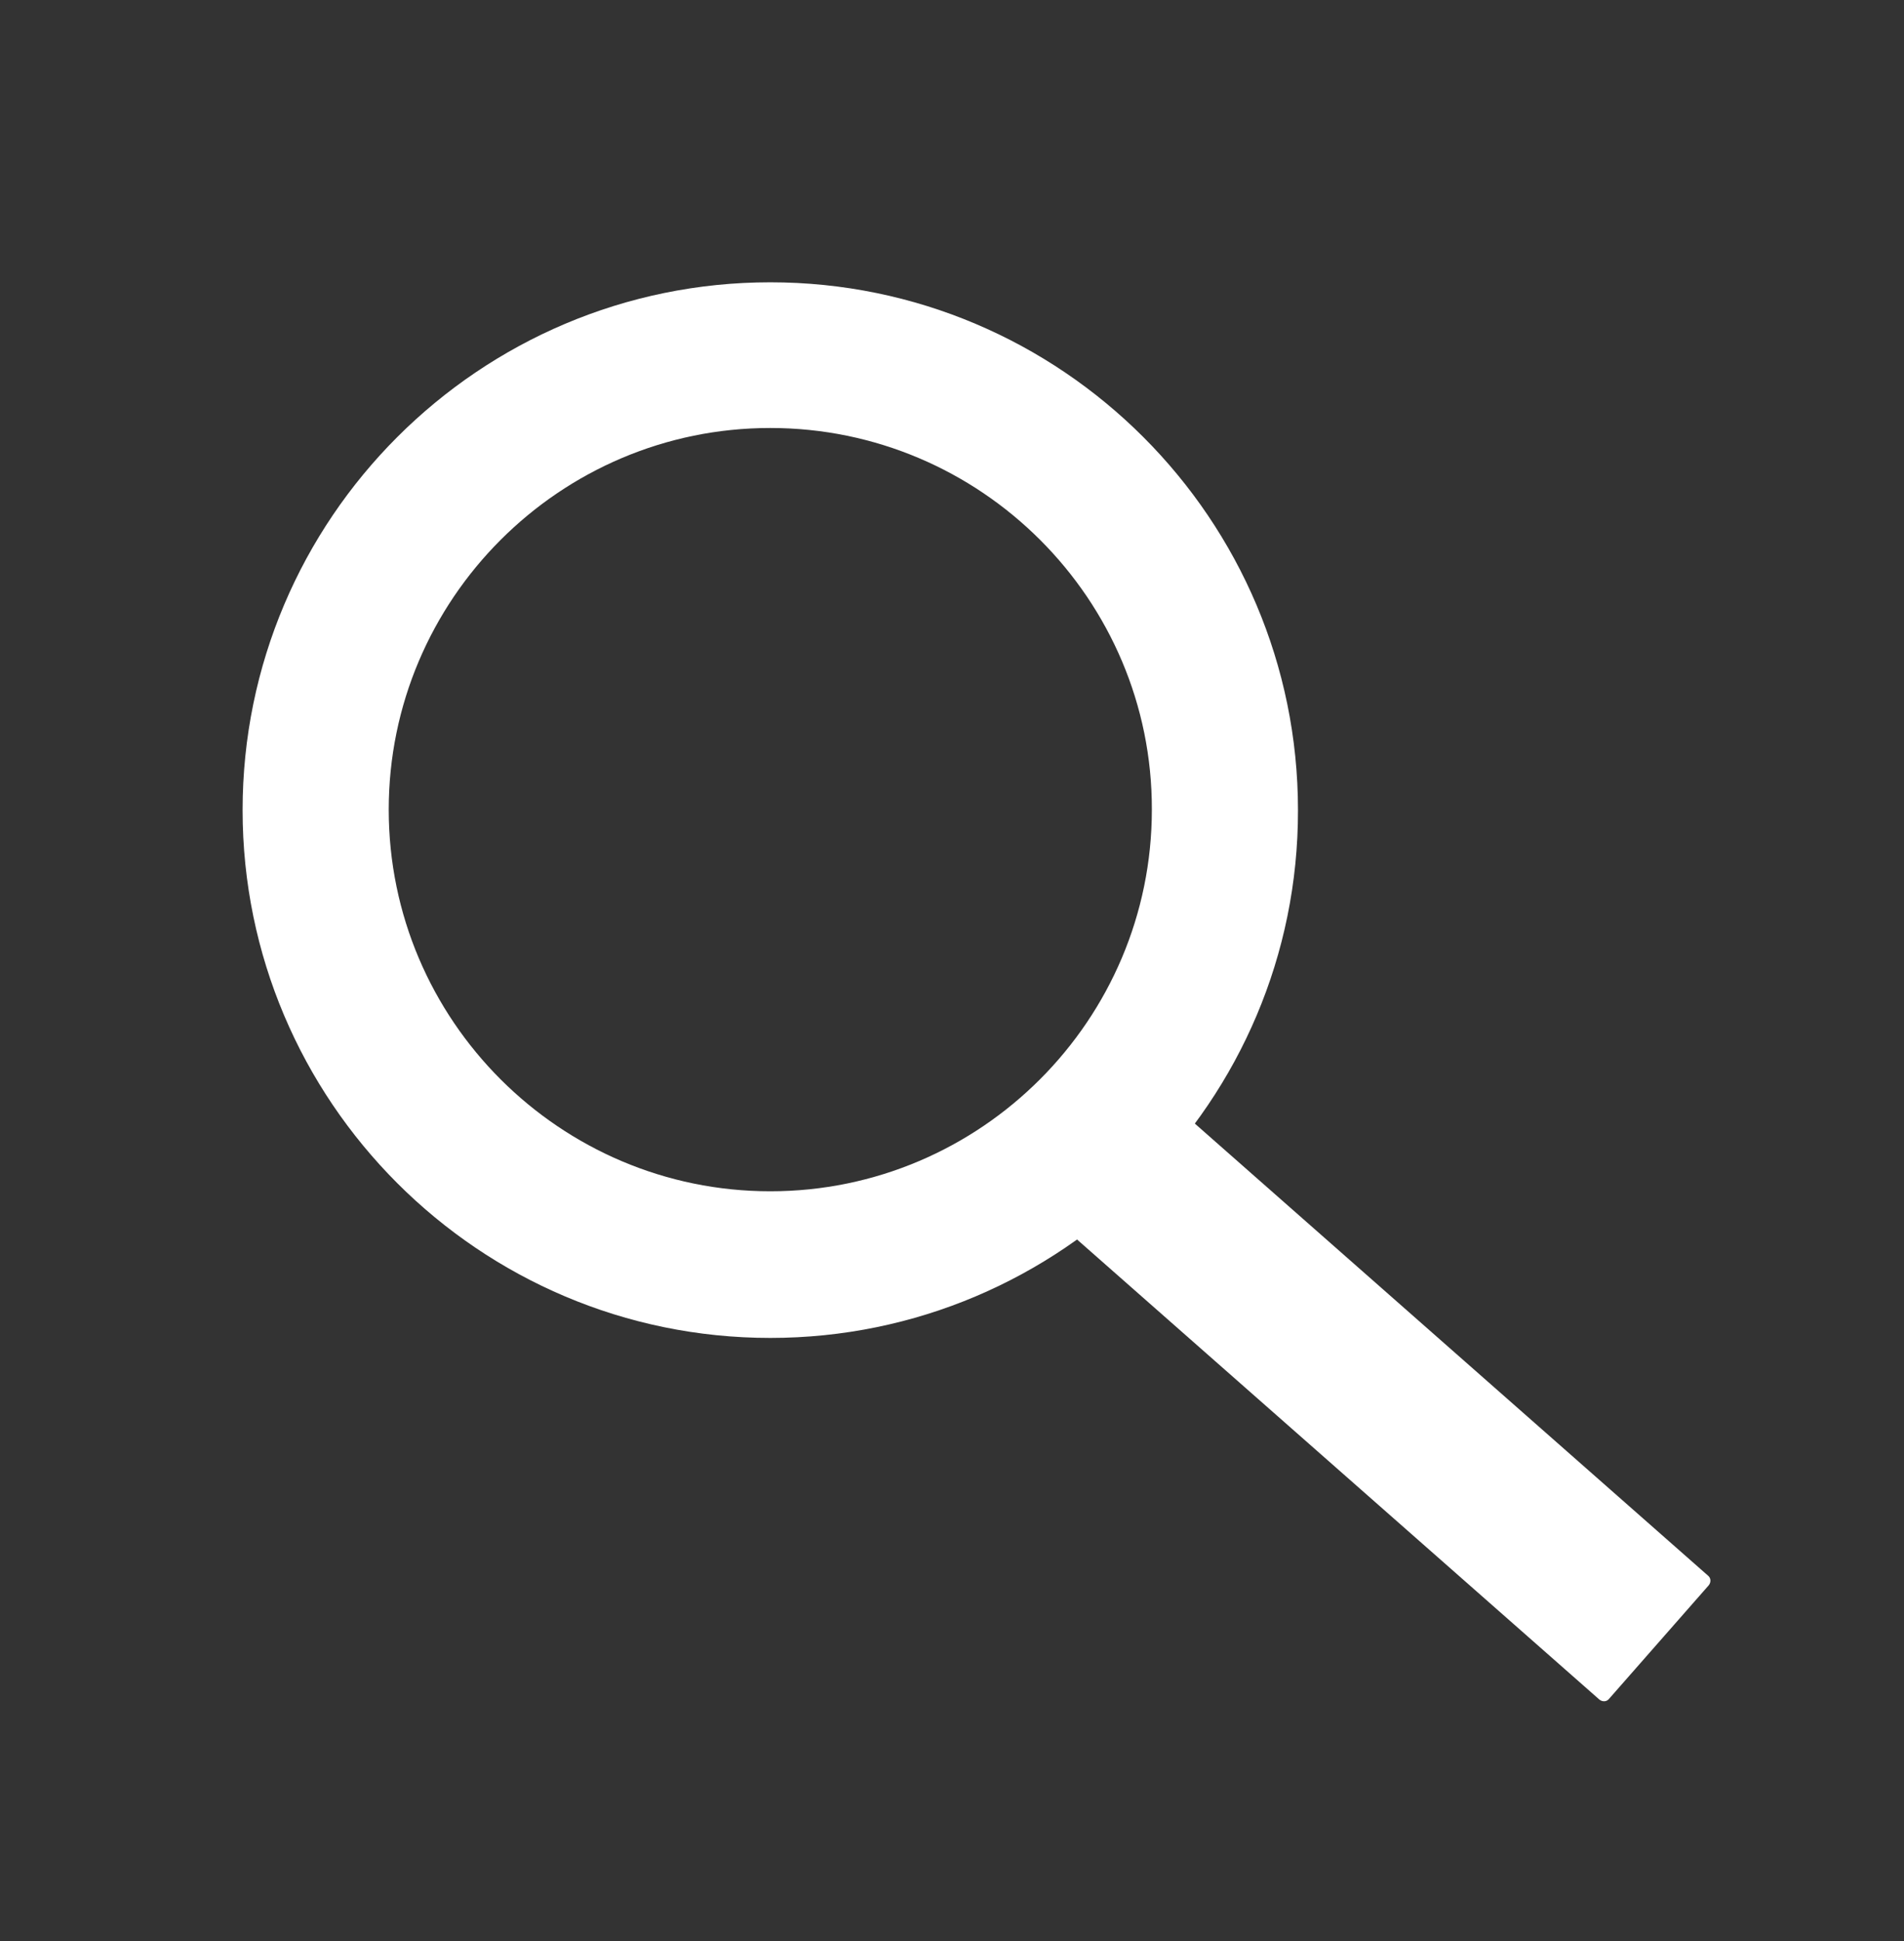 <?xml version="1.0" encoding="utf-8"?>
<!-- Generator: Adobe Illustrator 19.0.0, SVG Export Plug-In . SVG Version: 6.00 Build 0)  -->
<svg version="1.1" id="Layer_1" xmlns="http://www.w3.org/2000/svg" xmlns:xlink="http://www.w3.org/1999/xlink" x="0px" y="0px"
	 viewBox="0 0 398.7 406.4" style="enable-background:new 0 0 398.7 406.4;" xml:space="preserve">
<rect x="0" y="0" width="398.7" height="406.4" fill="#333333" stroke="none"/>
<style type="text/css">
	.st0{fill:#FFFFFF;}
</style>
<g>
	<path class="st0" d="M161.3,280.1c-61,0-110.5-49.6-110.5-110.5c0-61,49.6-110.5,110.5-110.5c61,0,110.5,49.6,110.5,110.5
		C271.9,230.5,222.3,280.1,161.3,280.1z M161.3,89.6c-44.1,0-79.9,35.9-79.9,79.9c0,44.1,35.9,79.9,79.9,79.9
		c44.1,0,79.9-35.9,79.9-79.9C241.3,125.5,205.4,89.6,161.3,89.6z"/>
	<path id="XMLID_1_" class="st0" d="M232.6,221.6l-20.9,23.8c-0.5,0.6-0.5,1.5,0.1,2l123.1,108.4c0.6,0.5,1.5,0.5,2-0.1l20.9-23.8
		c0.5-0.6,0.5-1.5-0.1-2L234.5,221.4C234,220.9,233.1,221,232.6,221.6z"/>
</g>
</svg>
